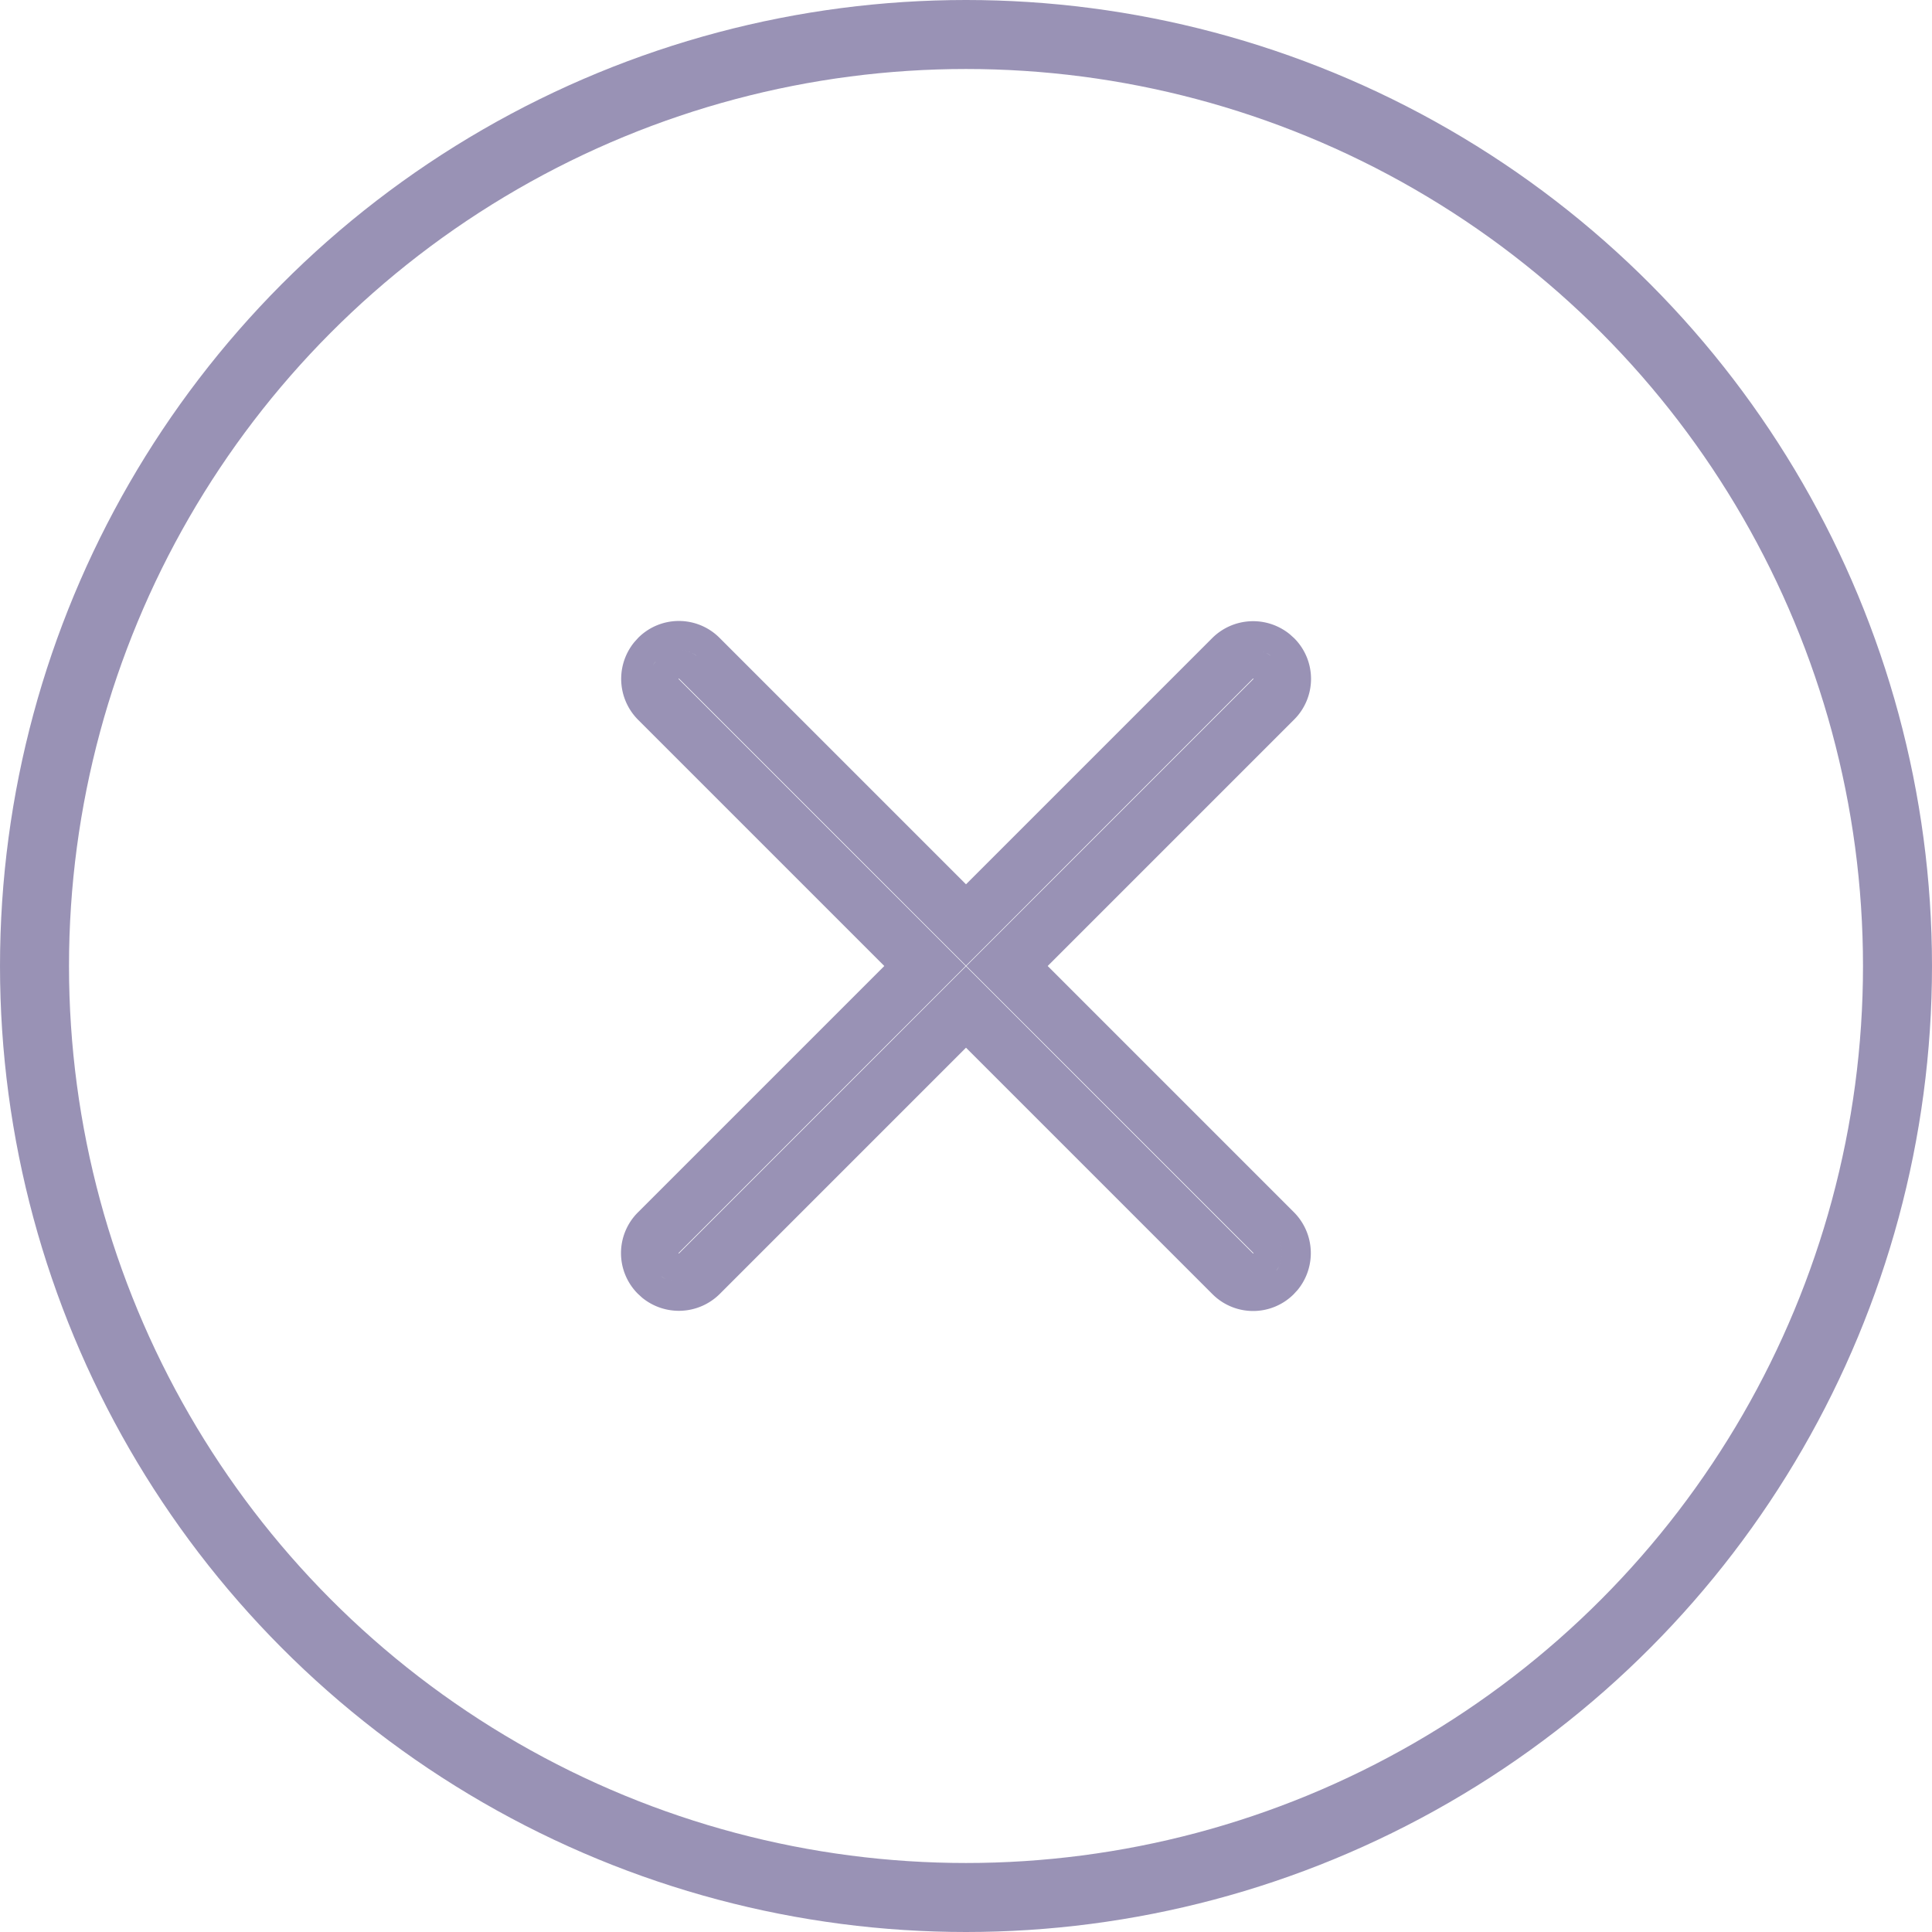 <svg width="28" height="28" viewBox="0 0 28 28" fill="none" xmlns="http://www.w3.org/2000/svg"><g opacity=".5"><circle cx="14" cy="14" r="13.5" stroke="#33266B"/><path d="M10.428 9.244L14 12.816l3.572-3.572a.84.84 0 011.123-.05l.061.055a.833.833 0 010 1.179L15.184 14l3.572 3.572a.84.84 0 01.05 1.123l-.056.061a.833.833 0 01-1.178 0L14 15.184l-3.572 3.572a.84.84 0 01-1.123.05l-.061-.056a.833.833 0 010-1.178L12.816 14l-3.572-3.572a.84.84 0 01-.05-1.123l.055-.061a.833.833 0 011.179 0zm-.583 9.34H9.84h.006zm.056-.005l-.019.002a.386.386 0 00.019-.002zm-.124 0h.008-.008zm-.052-.011l.006.001c-.002 0-.004 0-.006-.002zm.228 0l-.022.005a.447.447 0 00.022-.006zm.048-.017l-.018.007a.296.296 0 00.018-.007zm-.324 0c.002 0 0 0 0 0zm-.05-.025l-.044-.03a.41.41 0 00.058.038l-.013-.008zm.422 0l-.013.008.013-.008zm8.485-.167l-.008.013-.03.045a.412.412 0 00.038-.058zm.023-.051l-.006.015a.643.643 0 00.006-.015zm.016-.053l-.005.02a.383.383 0 00.005-.02zm.008-.05l-.002.018a.33.33 0 00.002-.018zm-.42-8.372L14 13.995 9.839 9.833l-.006.006L13.995 14l-4.162 4.161.006.006L14 14.005l4.161 4.162.006-.006L14.005 14l4.162-4.161-.006-.006zm.422 8.322v0zm-.004-.056l.002.019a.381.381 0 00-.002-.019zm-.012-.052l.006.022a.411.411 0 00-.006-.022zm-.016-.048l.007.018a.416.416 0 00-.007-.018zm-.025-.048l.008.013a.625.625 0 00-.008-.013zm-9.06-7.915l.007.011a.355.355 0 01-.007-.011zm-.023-.053l.005.015a.402.402 0 01-.006-.015zm-.016-.052l.004.015a.424.424 0 01-.004-.015zm-.008-.05l.001.012a.405.405 0 01-.001-.012zm-.002-.054v.012a.41.41 0 010-.013zm.004-.05v0zm.011-.052l-.001.006.001-.006zm.017-.048c0 .002 0 0 0 0zm.025-.05l.03-.044a.414.414 0 00-.038.058l.008-.013zm.562-.16l.014.007.044.03a.412.412 0 00-.058-.038zm7.928 0l-.011.006a.376.376 0 01.011-.007zm-8.323 0l-.011.006a.442.442 0 01.011-.007zm8.718 0l.013.007.045.03a.418.418 0 00-.058-.038zm-8.667-.024l-.012.005a.416.416 0 01.012-.005zm.291 0l.018.006a.413.413 0 00-.018-.007zm8.034 0l-.015.005a.476.476 0 01.015-.006zm.29 0l.017.006a.487.487 0 00-.016-.006zm-8.561-.016l-.015.004a.405.405 0 01.014-.004zm.185 0l.023.006a.417.417 0 00-.023-.006zm8.138 0l-.015.004a.425.425 0 01.015-.004zm.186 0l.02.005a.413.413 0 00-.02-.005zM9.796 9.42l-.011.001a.382.382 0 01.011-.001zm.085 0l.02.002a.416.416 0 00-.02-.002zm8.238 0l-.012.001a.408.408 0 01.012-.001zm.085 0l.019.002a.426.426 0 00-.02-.002zm-.055-.002h.024-.024zm-8.323 0h.025-.025z" fill="#33266B"/></g></svg>